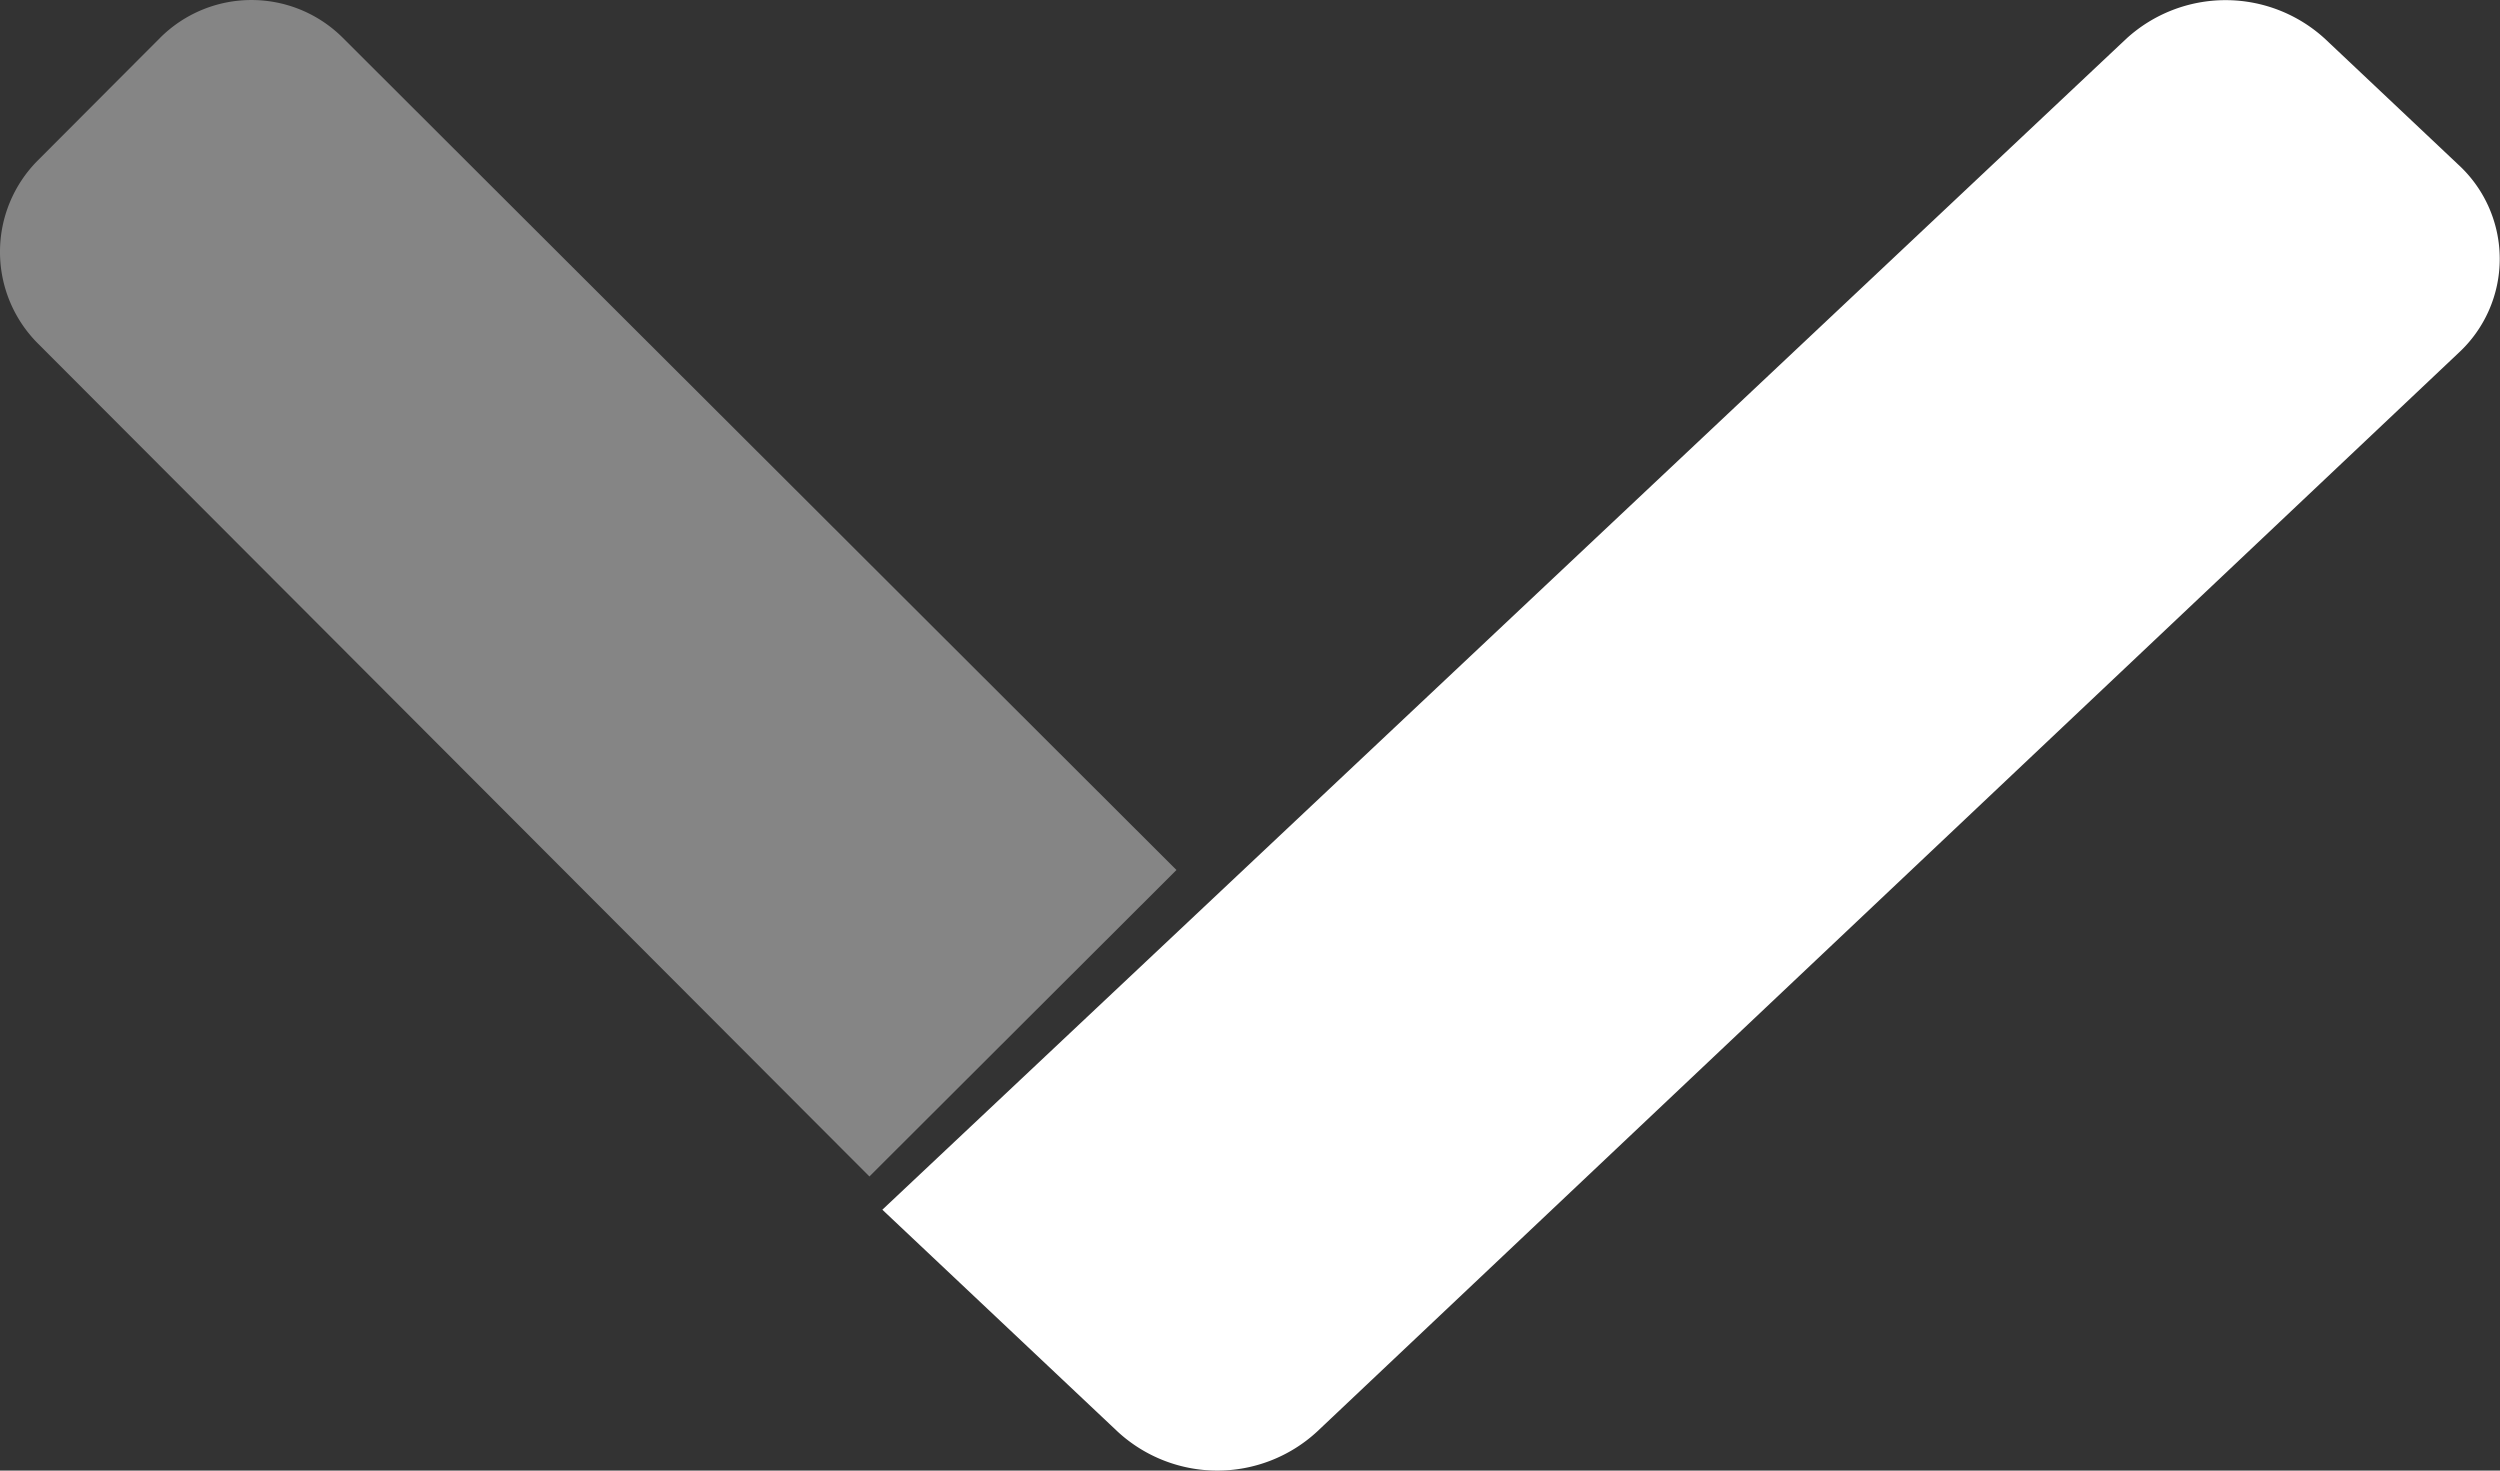 <svg xmlns="http://www.w3.org/2000/svg" width="17" height="10" viewBox="0 0 17 10"><rect x="0" y="0" width="17" height="10" fill="#333333" stroke="none"/><g transform="translate(478 -1113) rotate(90)"><path d="M5.916,0,8,2.088,2.336,7.742a.881.881,0,0,1-1.246,0L.257,6.911a.879.879,0,0,1,0-1.242Z" transform="translate(1113 470)" fill="#fff" opacity="0.4"/><path d="M2.4.282,9.736,8.045a1,1,0,0,1,0,1.354L8.226,11,.265,2.543a1,1,0,0,1,0-1.354L1.121.282A.87.87,0,0,1,2.4.282Z" transform="translate(1113 461)" fill="#fff"/></g></svg>